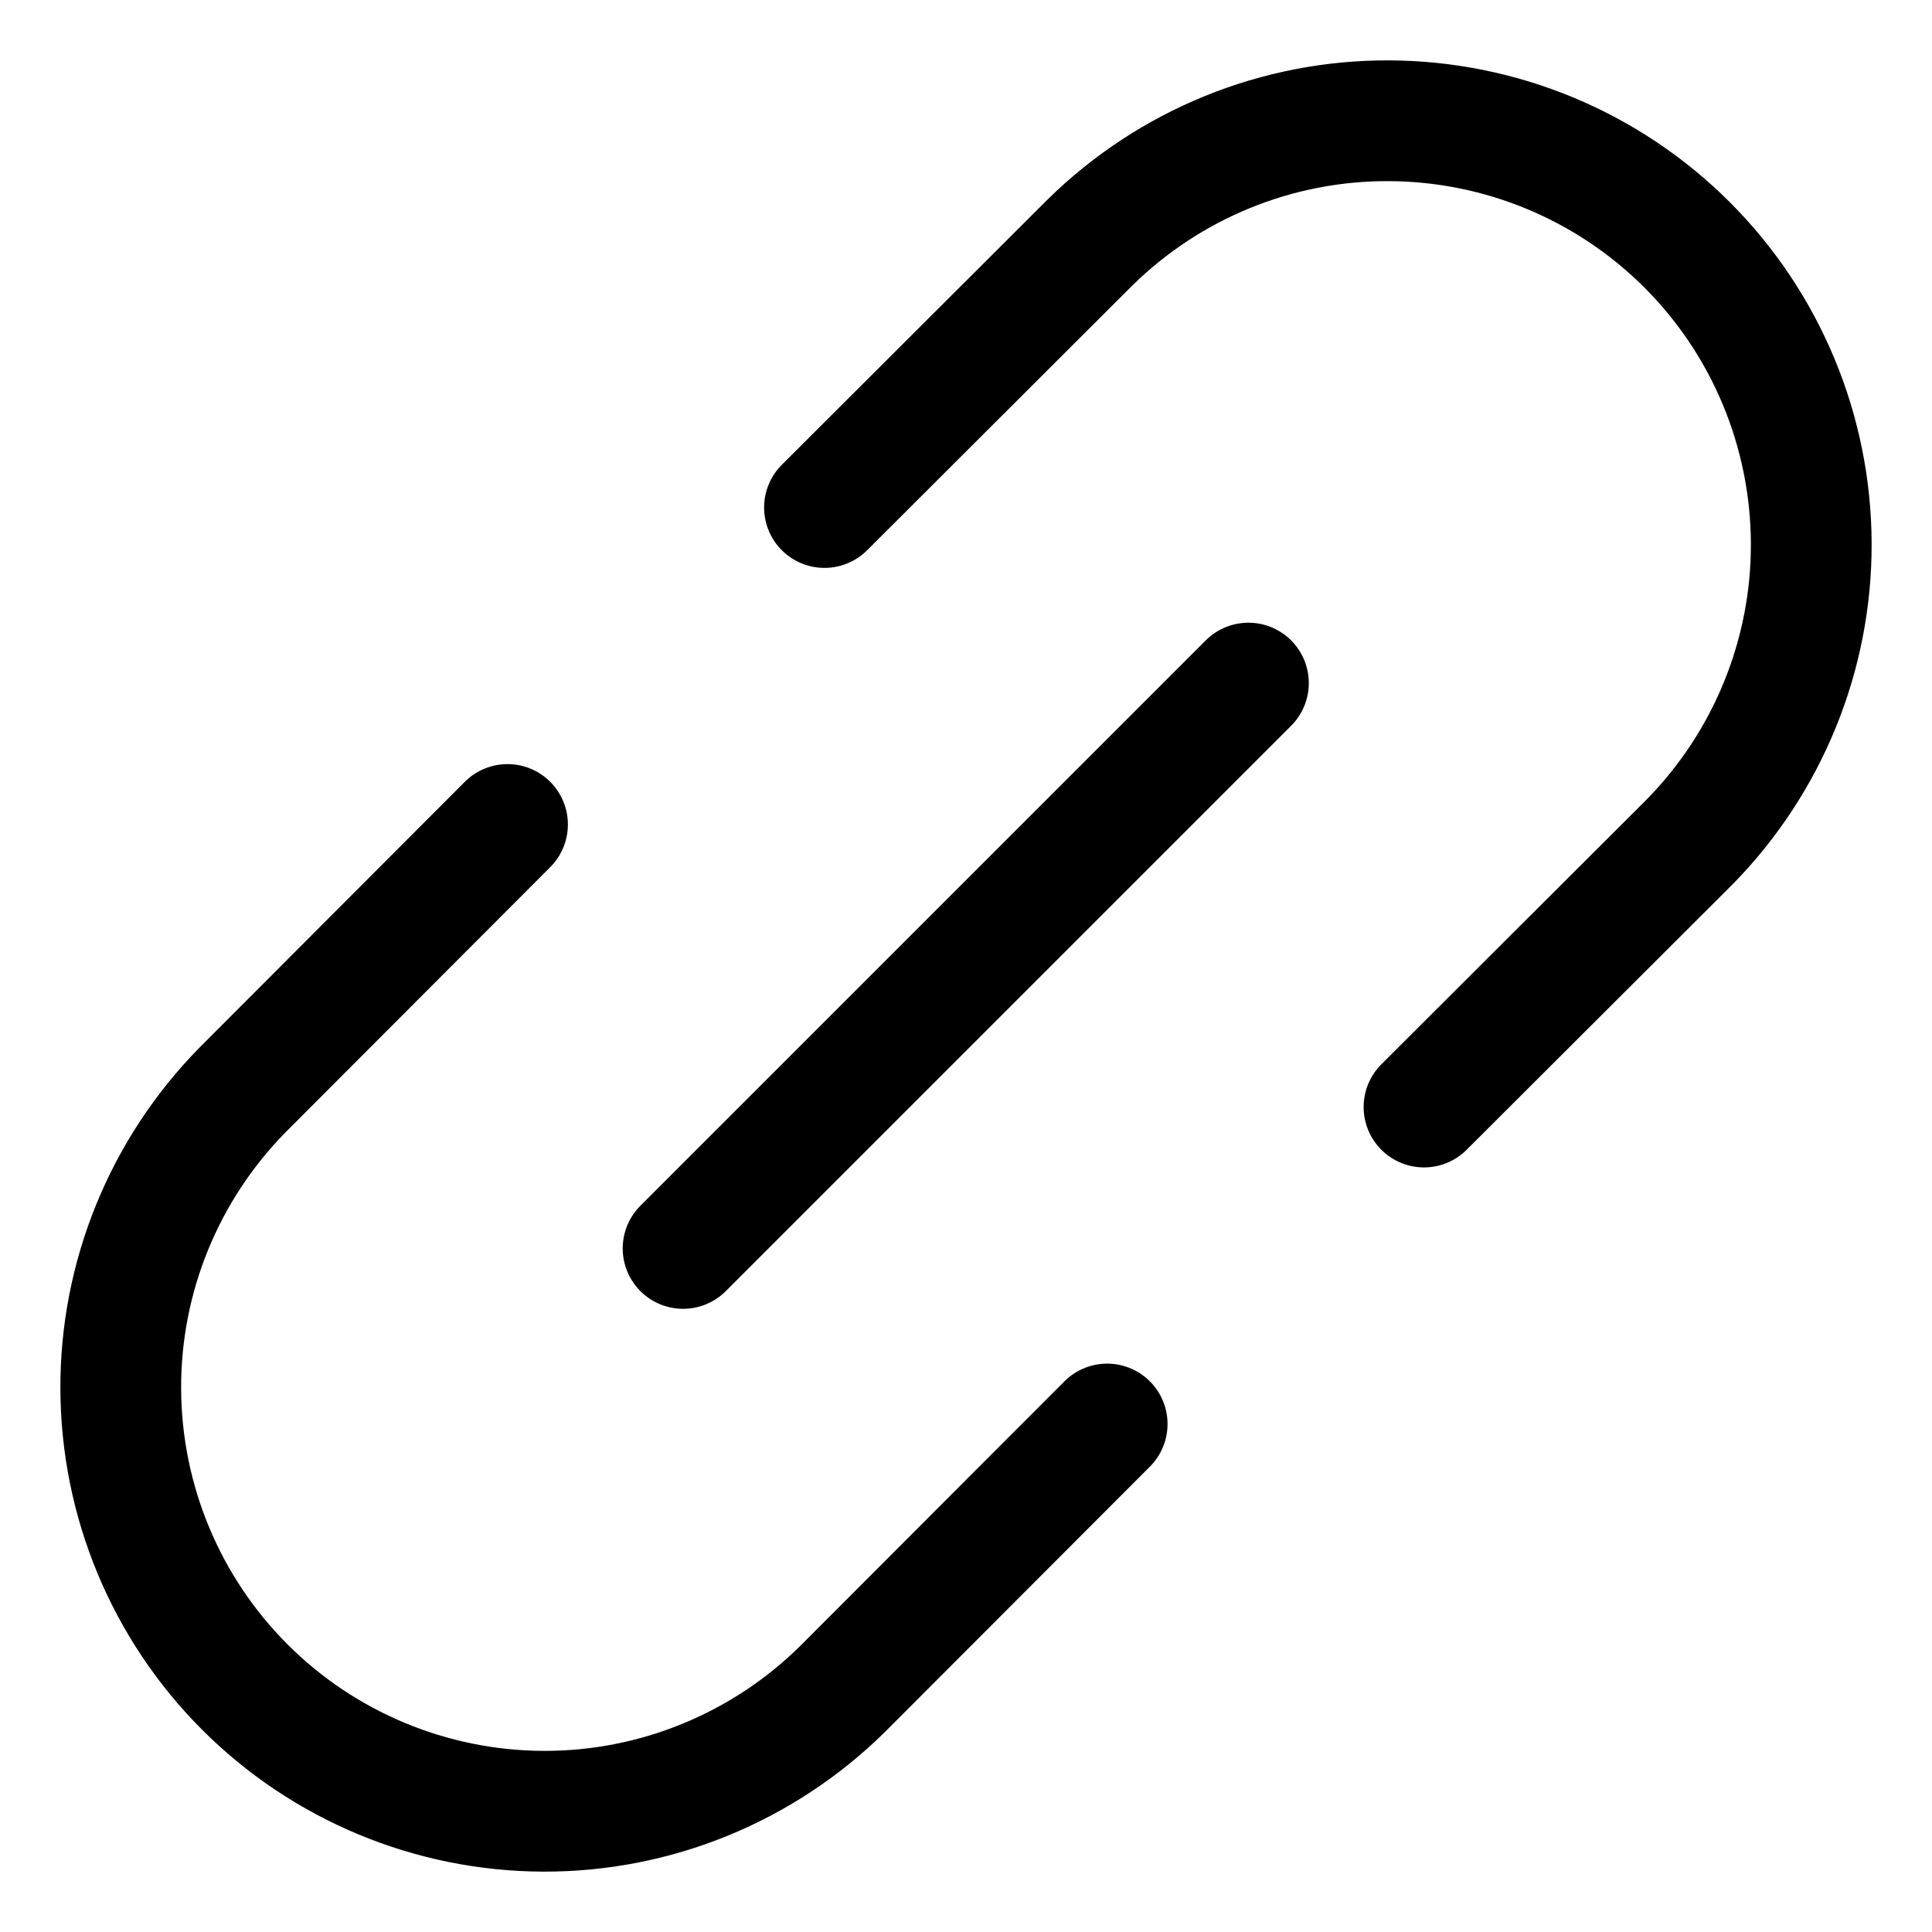 <svg width="16" height="16" viewBox="0 0 16 16" fill="none" xmlns="http://www.w3.org/2000/svg">
<path d="M5.657 10.339L10.339 5.657M6.828 4.203L9.027 2.008C9.687 1.359 10.577 0.996 11.503 1C12.43 1.004 13.317 1.373 13.972 2.028C14.627 2.683 14.996 3.571 15 4.497C15.004 5.423 14.641 6.313 13.992 6.973L11.793 9.168M4.203 6.828L2.008 9.027C1.359 9.687 0.996 10.577 1 11.503C1.004 12.43 1.373 13.317 2.028 13.972C2.683 14.627 3.571 14.996 4.497 15C5.423 15.004 6.313 14.641 6.973 13.992L9.169 11.793" stroke="black" stroke-linecap="round" stroke-linejoin="round"/>
</svg>
